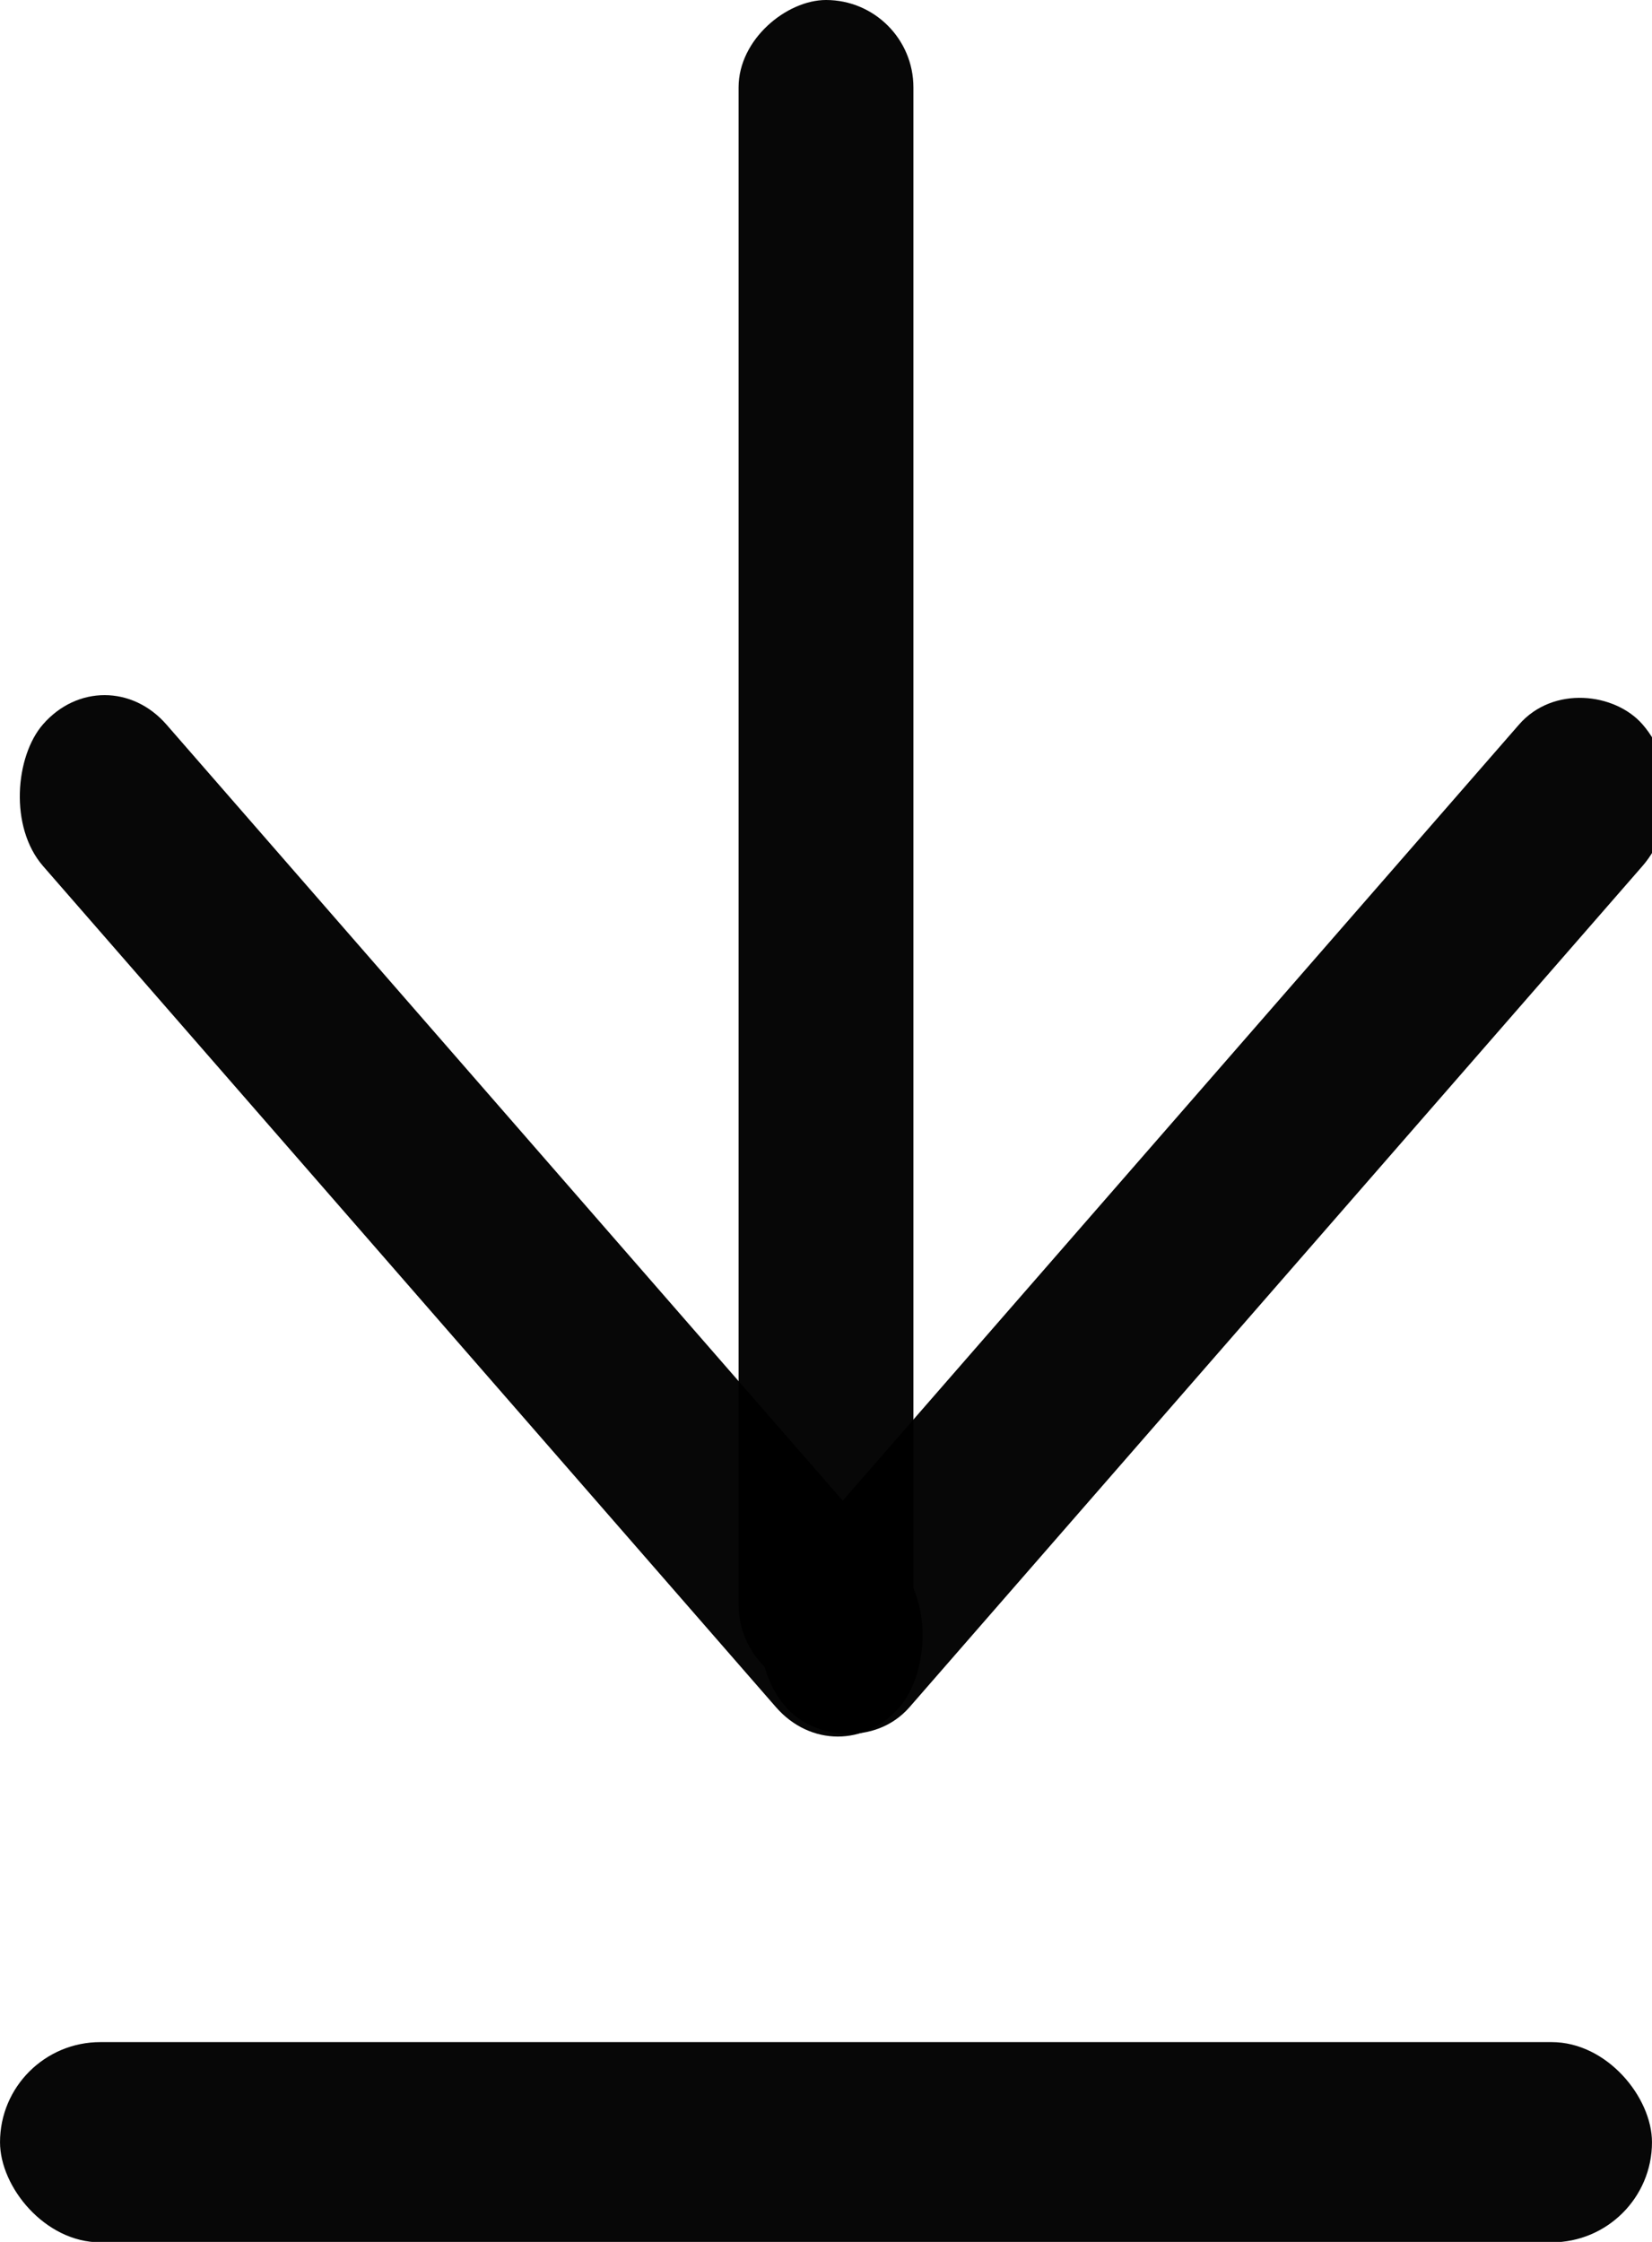 <?xml version="1.0" encoding="UTF-8" standalone="no"?>
<!-- Created with Inkscape (http://www.inkscape.org/) -->

<svg
   xmlns:dc="http://purl.org/dc/elements/1.1/"
   xmlns:cc="http://creativecommons.org/ns#"
   xmlns:rdf="http://www.w3.org/1999/02/22-rdf-syntax-ns#"
   xmlns:svg="http://www.w3.org/2000/svg"
   xmlns="http://www.w3.org/2000/svg"
   xmlns:sodipodi="http://sodipodi.sourceforge.net/DTD/sodipodi-0.dtd"
   xmlns:inkscape="http://www.inkscape.org/namespaces/inkscape"
   width="14"
   height="19"
   viewBox="0 0 3.704 5.027"
   version="1.1"
   id="svg8"
   inkscape:version="0.92.5 (2060ec1f9f, 2020-04-08)"
   sodipodi:docname="to_bottom_icon.svg"
   inkscape:export-filename="/home/dirk/Pictures/svg_files/to_top_icon.png"
   inkscape:export-xdpi="96"
   inkscape:export-ydpi="96">
  <defs
     id="defs2" />
  <sodipodi:namedview
     id="base"
     pagecolor="#ffffff"
     bordercolor="#666666"
     borderopacity="1.0"
     inkscape:pageopacity="0.0"
     inkscape:pageshadow="2"
     inkscape:zoom="15.36"
     inkscape:cx="-26.888862"
     inkscape:cy="9.0816018"
     inkscape:document-units="px"
     inkscape:current-layer="layer1"
     showgrid="false"
     inkscape:window-width="1880"
     inkscape:window-height="1016"
     inkscape:window-x="40"
     inkscape:window-y="27"
     inkscape:window-maximized="1"
     fit-margin-top="0"
     fit-margin-left="0"
     fit-margin-right="0"
     fit-margin-bottom="0"
     inkscape:snap-grids="false"
     showguides="true"
     inkscape:guide-bbox="true"
     units="px" />
  <g
     inkscape:label="Layer 1"
     inkscape:groupmode="layer"
     id="layer1"
     transform="translate(59.289,-149.964)">
    <rect
       style="opacity:0.97;fill:#000000;fill-opacity:1;stroke:#f50000;stroke-width:0;stroke-linecap:round;stroke-linejoin:round;stroke-miterlimit:4;stroke-dasharray:none;stroke-opacity:1;paint-order:stroke markers fill"
       id="rect985"
       width="3.704"
       height="0.449"
       x="55.585"
       y="-154.992"
       ry="0.225"
       transform="scale(-1)" />
    <rect
       style="opacity:0.97;fill:#000000;fill-opacity:1;stroke:#f50000;stroke-width:0;stroke-linecap:round;stroke-linejoin:round;stroke-miterlimit:4;stroke-dasharray:none;stroke-opacity:1;paint-order:stroke markers fill"
       id="rect985-6"
       width="2.923"
       height="0.421"
       x="142.841"
       y="-58.415"
       ry="0.211"
       transform="matrix(-0.657,0.754,-0.657,-0.754,0,0)" />
    <rect
       style="opacity:0.97;fill:#000000;fill-opacity:1;stroke:#f50000;stroke-width:0;stroke-linecap:round;stroke-linejoin:round;stroke-miterlimit:4;stroke-dasharray:none;stroke-opacity:1;paint-order:stroke markers fill"
       id="rect985-5"
       width="2.923"
       height="0.421"
       x="-58.398"
       y="-145.781"
       ry="0.211"
       transform="matrix(-0.657,-0.754,0.657,-0.754,0,0)" />
    <rect
       style="opacity:0.97;fill:#000000;fill-opacity:1;stroke:#f50000;stroke-width:0;stroke-linecap:round;stroke-linejoin:round;stroke-miterlimit:4;stroke-dasharray:none;stroke-opacity:1;paint-order:stroke markers fill"
       id="rect985-5-2"
       width="3.794"
       height="0.392"
       x="-153.758"
       y="-57.633"
       ry="0.196"
       transform="rotate(-90)" />
  </g>
</svg>
